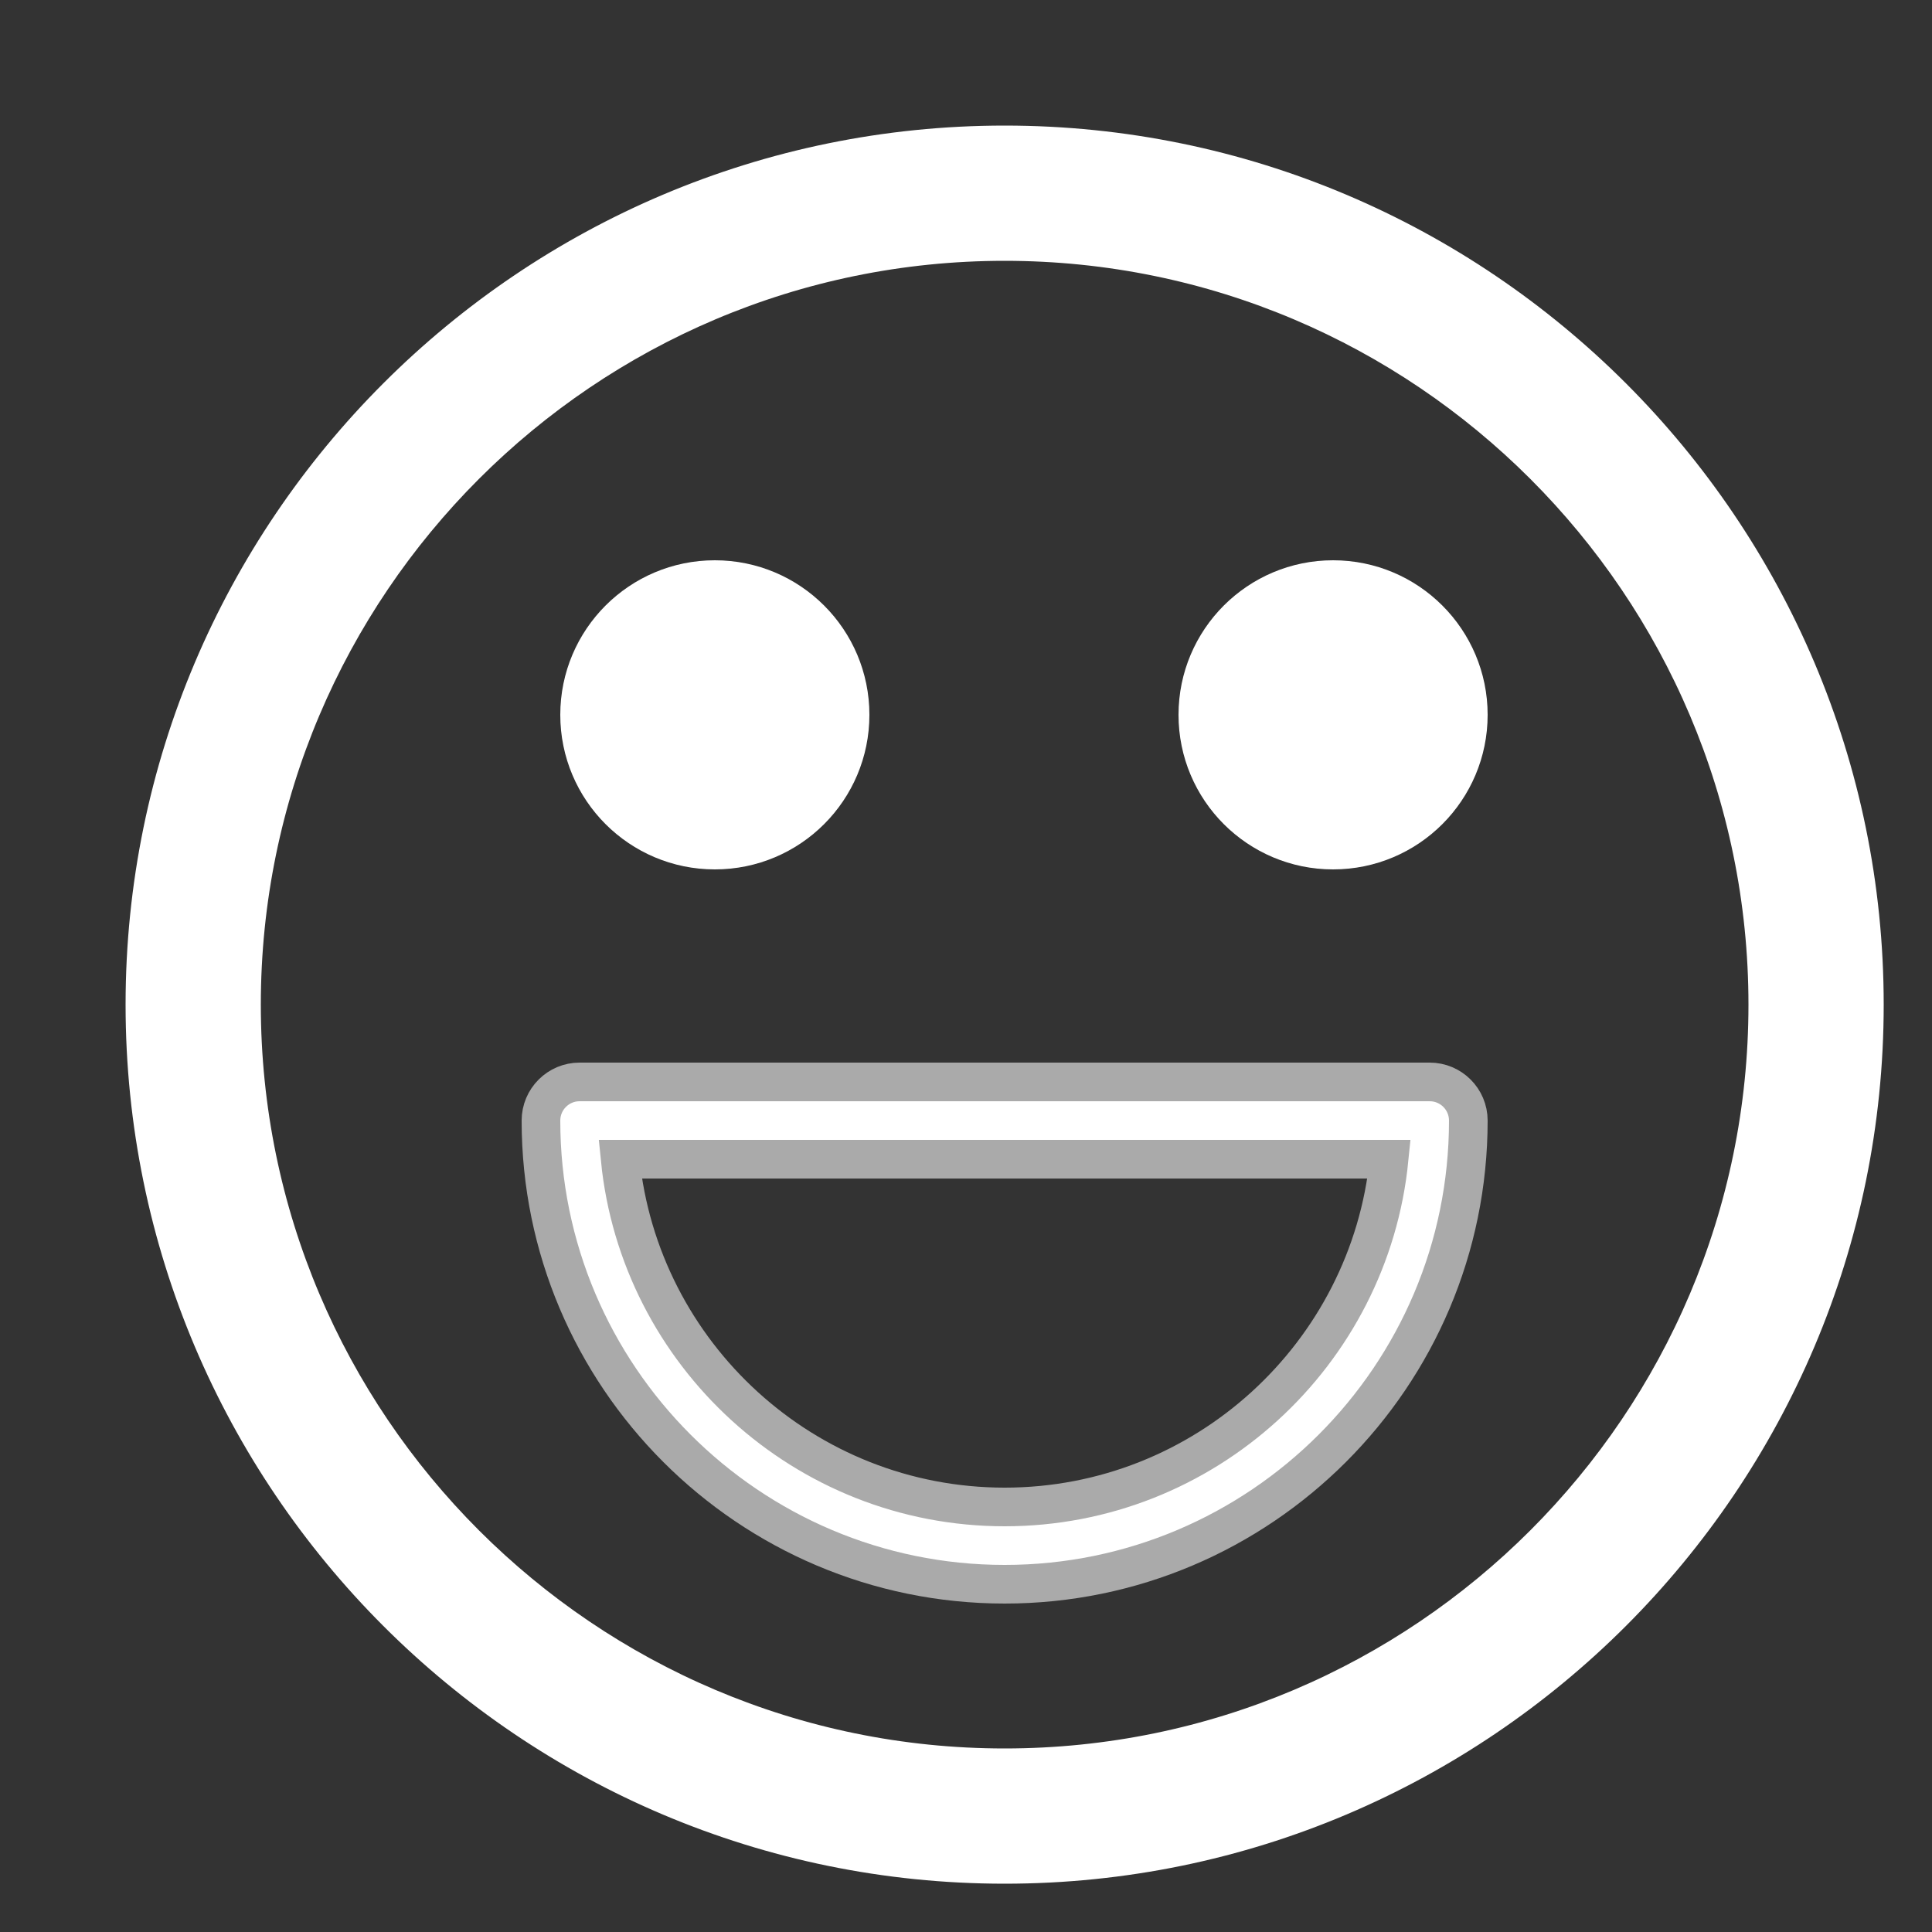 <?xml version="1.0" encoding="iso-8859-1"?>
<!-- Generator: Adobe Illustrator 18.0.0, SVG Export Plug-In . SVG Version: 6.00 Build 0)  -->
<!DOCTYPE svg PUBLIC "-//W3C//DTD SVG 1.1//EN" "http://www.w3.org/Graphics/SVG/1.1/DTD/svg11.dtd">
<svg version="1.1" id="Capa_1" xmlns="http://www.w3.org/2000/svg" xmlns:xlink="http://www.w3.org/1999/xlink" x="0px" y="0px"
	 viewBox="-4 -4 50 50" style="enable-background:new 0 0 44 44;fill:#fff;" xml:space="preserve">
<rect x="-4" y="-4" width="50" height="50" fill="#333333" stroke="none"/>
<g>
	<circle stroke="#fff" cx="14.5" cy="14.5" r="3.5"/>
	<circle stroke="#fff" cx="30.5" cy="14.5" r="3.5"/>
	<path stroke="#fff" stroke-width="1.5" d="M22,0C9.869,0,0,9.869,0,22s9.869,22,22,22s22-9.869,22-22S34.131,0,22,0z M22,42C10.972,42,2,33.028,2,22S10.972,2,22,2
		s20,8.972,20,20S33.028,42,22,42z"/>
	<path stroke="#aaa" d="M33,24H11c-0.552,0-1,0.448-1,1c0,6.617,5.383,12,12,12s12-5.383,12-12C34,24.448,33.552,24,33,24z M22,35
		c-5.176,0-9.447-3.954-9.95-9h19.9C31.447,31.046,27.176,35,22,35z"/>
</g>
<g>
</g>
<g>
</g>
<g>
</g>
<g>
</g>
<g>
</g>
<g>
</g>
<g>
</g>
<g>
</g>
<g>
</g>
<g>
</g>
<g>
</g>
<g>
</g>
<g>
</g>
<g>
</g>
<g>
</g>
</svg>

